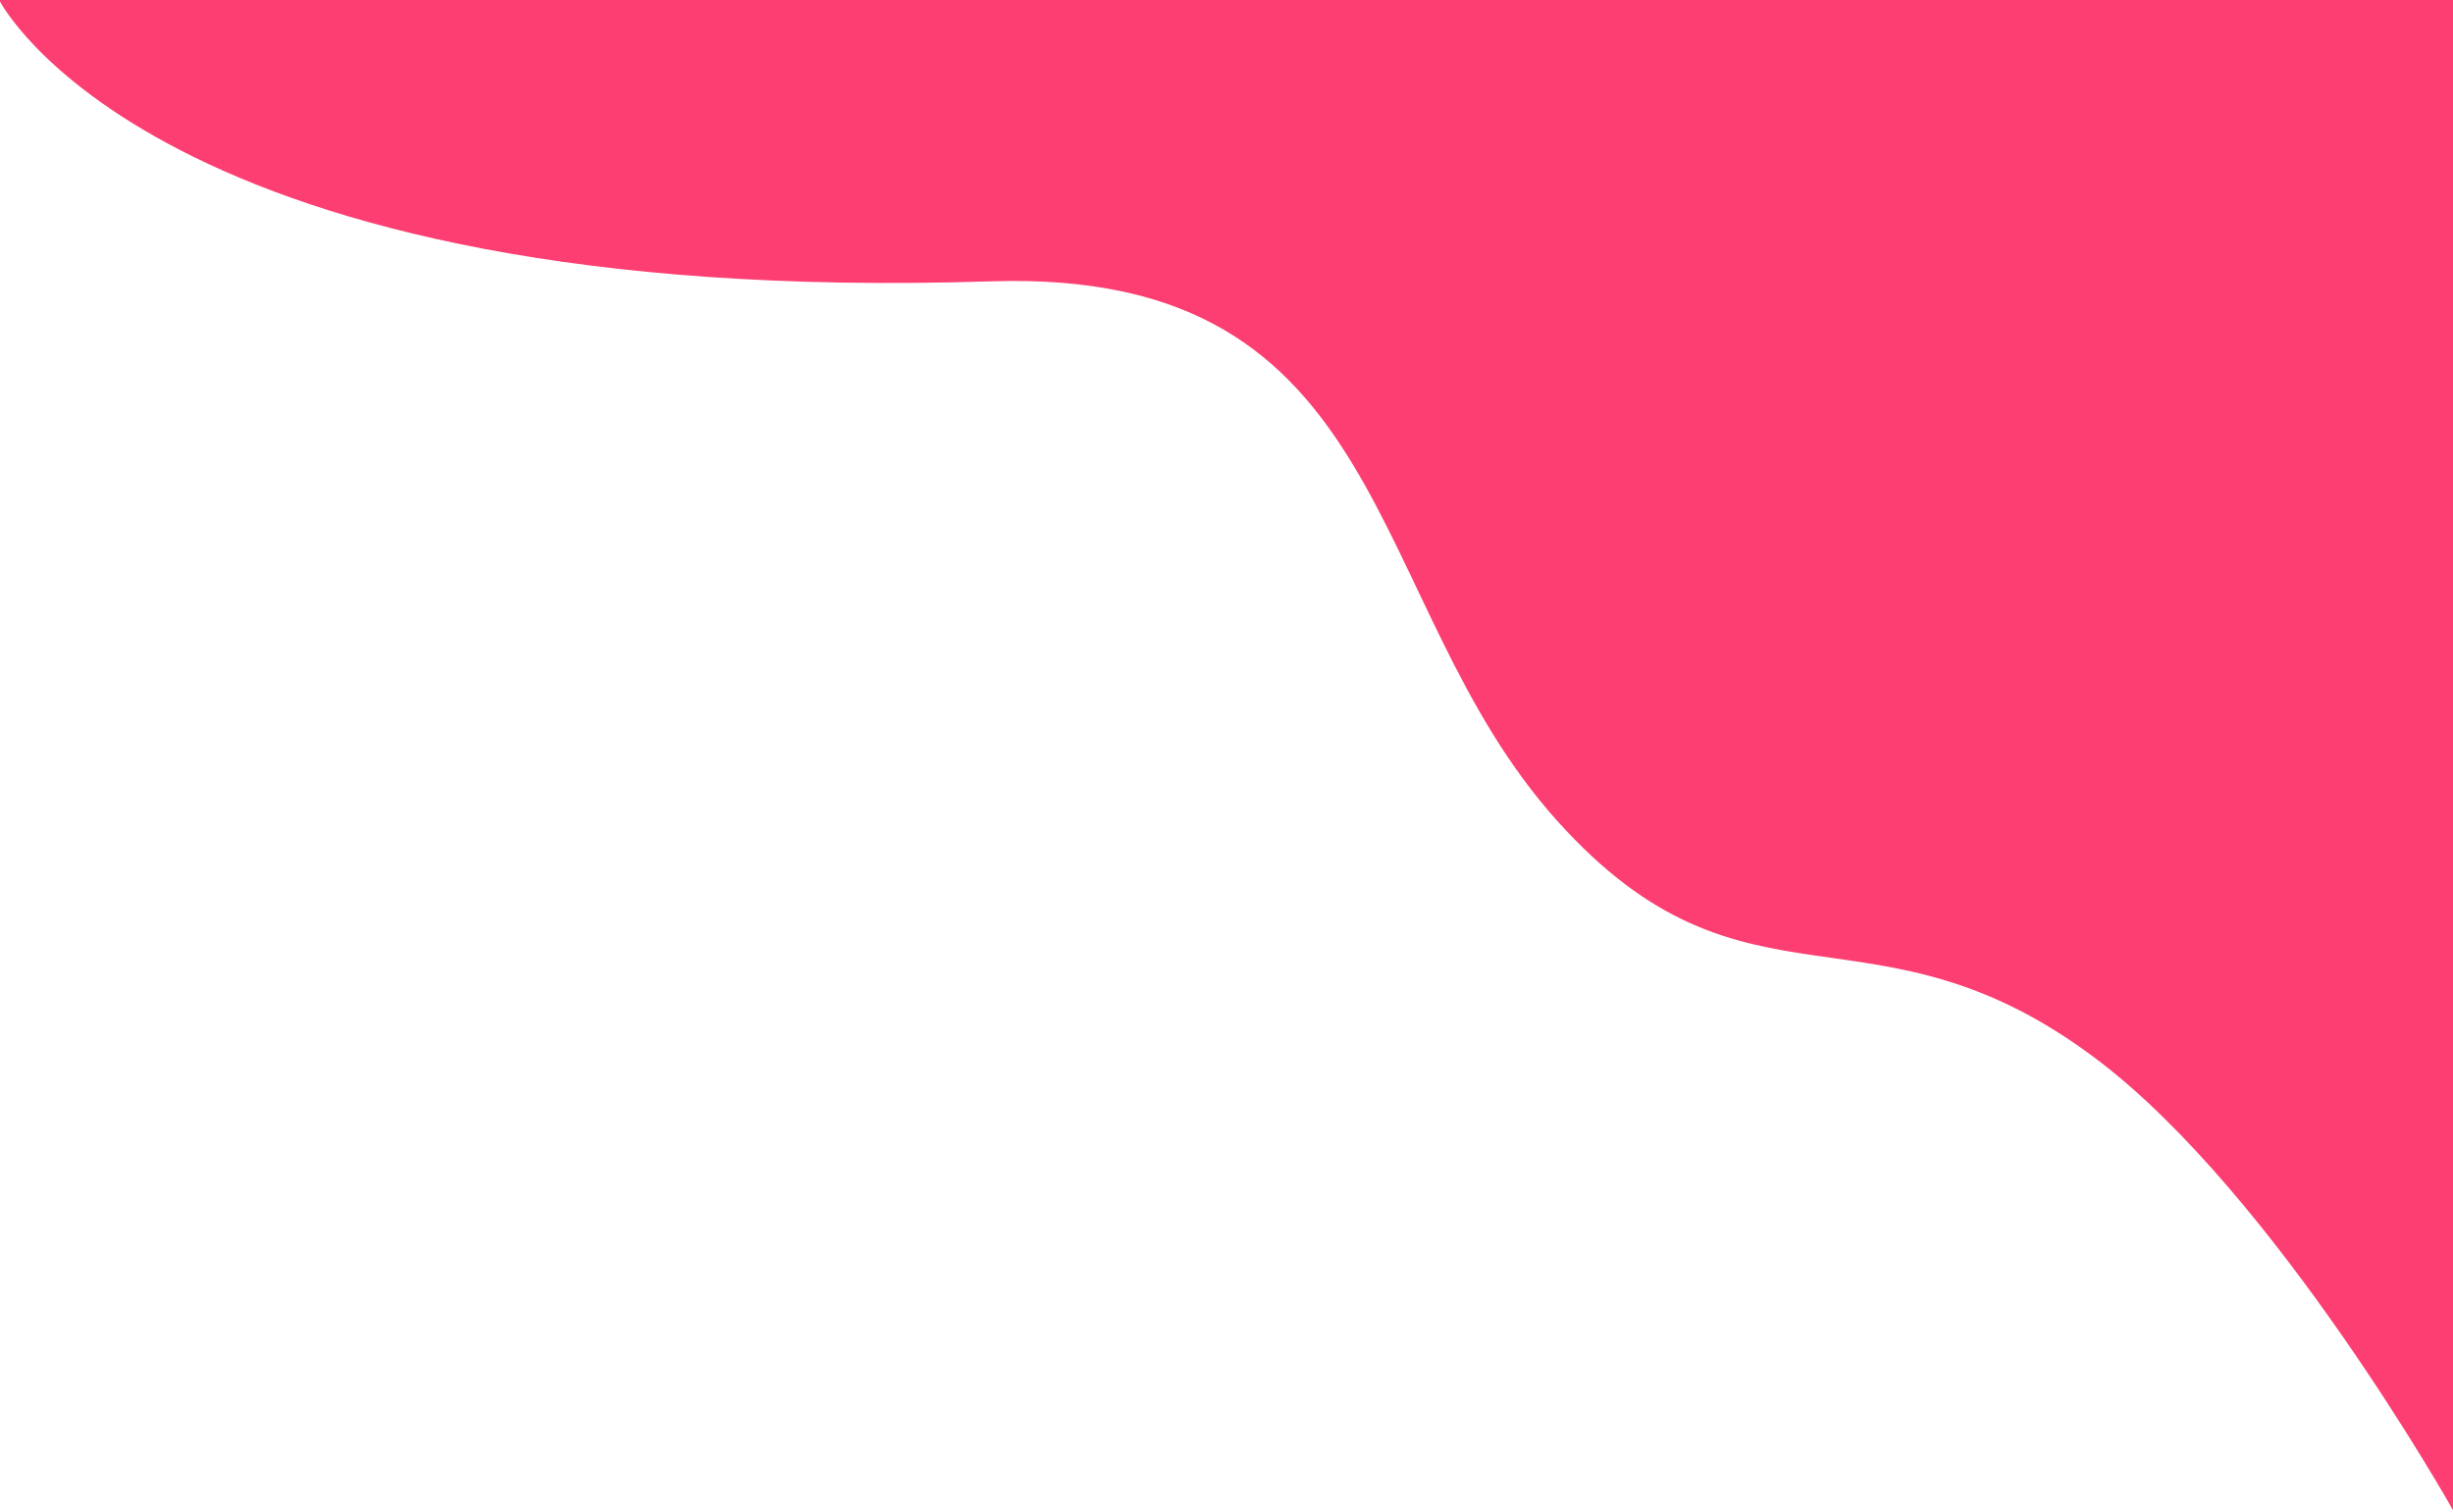<svg width="1600" height="986" fill="none" xmlns="http://www.w3.org/2000/svg"><path d="M1600 0H0s101.5 200.5 646.5 183C911.534 174.49 888 392.5 1016 535c123.13 137.076 205.64 44.72 352.5 156 116.23 88.073 231.5 293 231.5 293V0z" fill="#FD3E72" stroke="#FD3E72"/></svg>